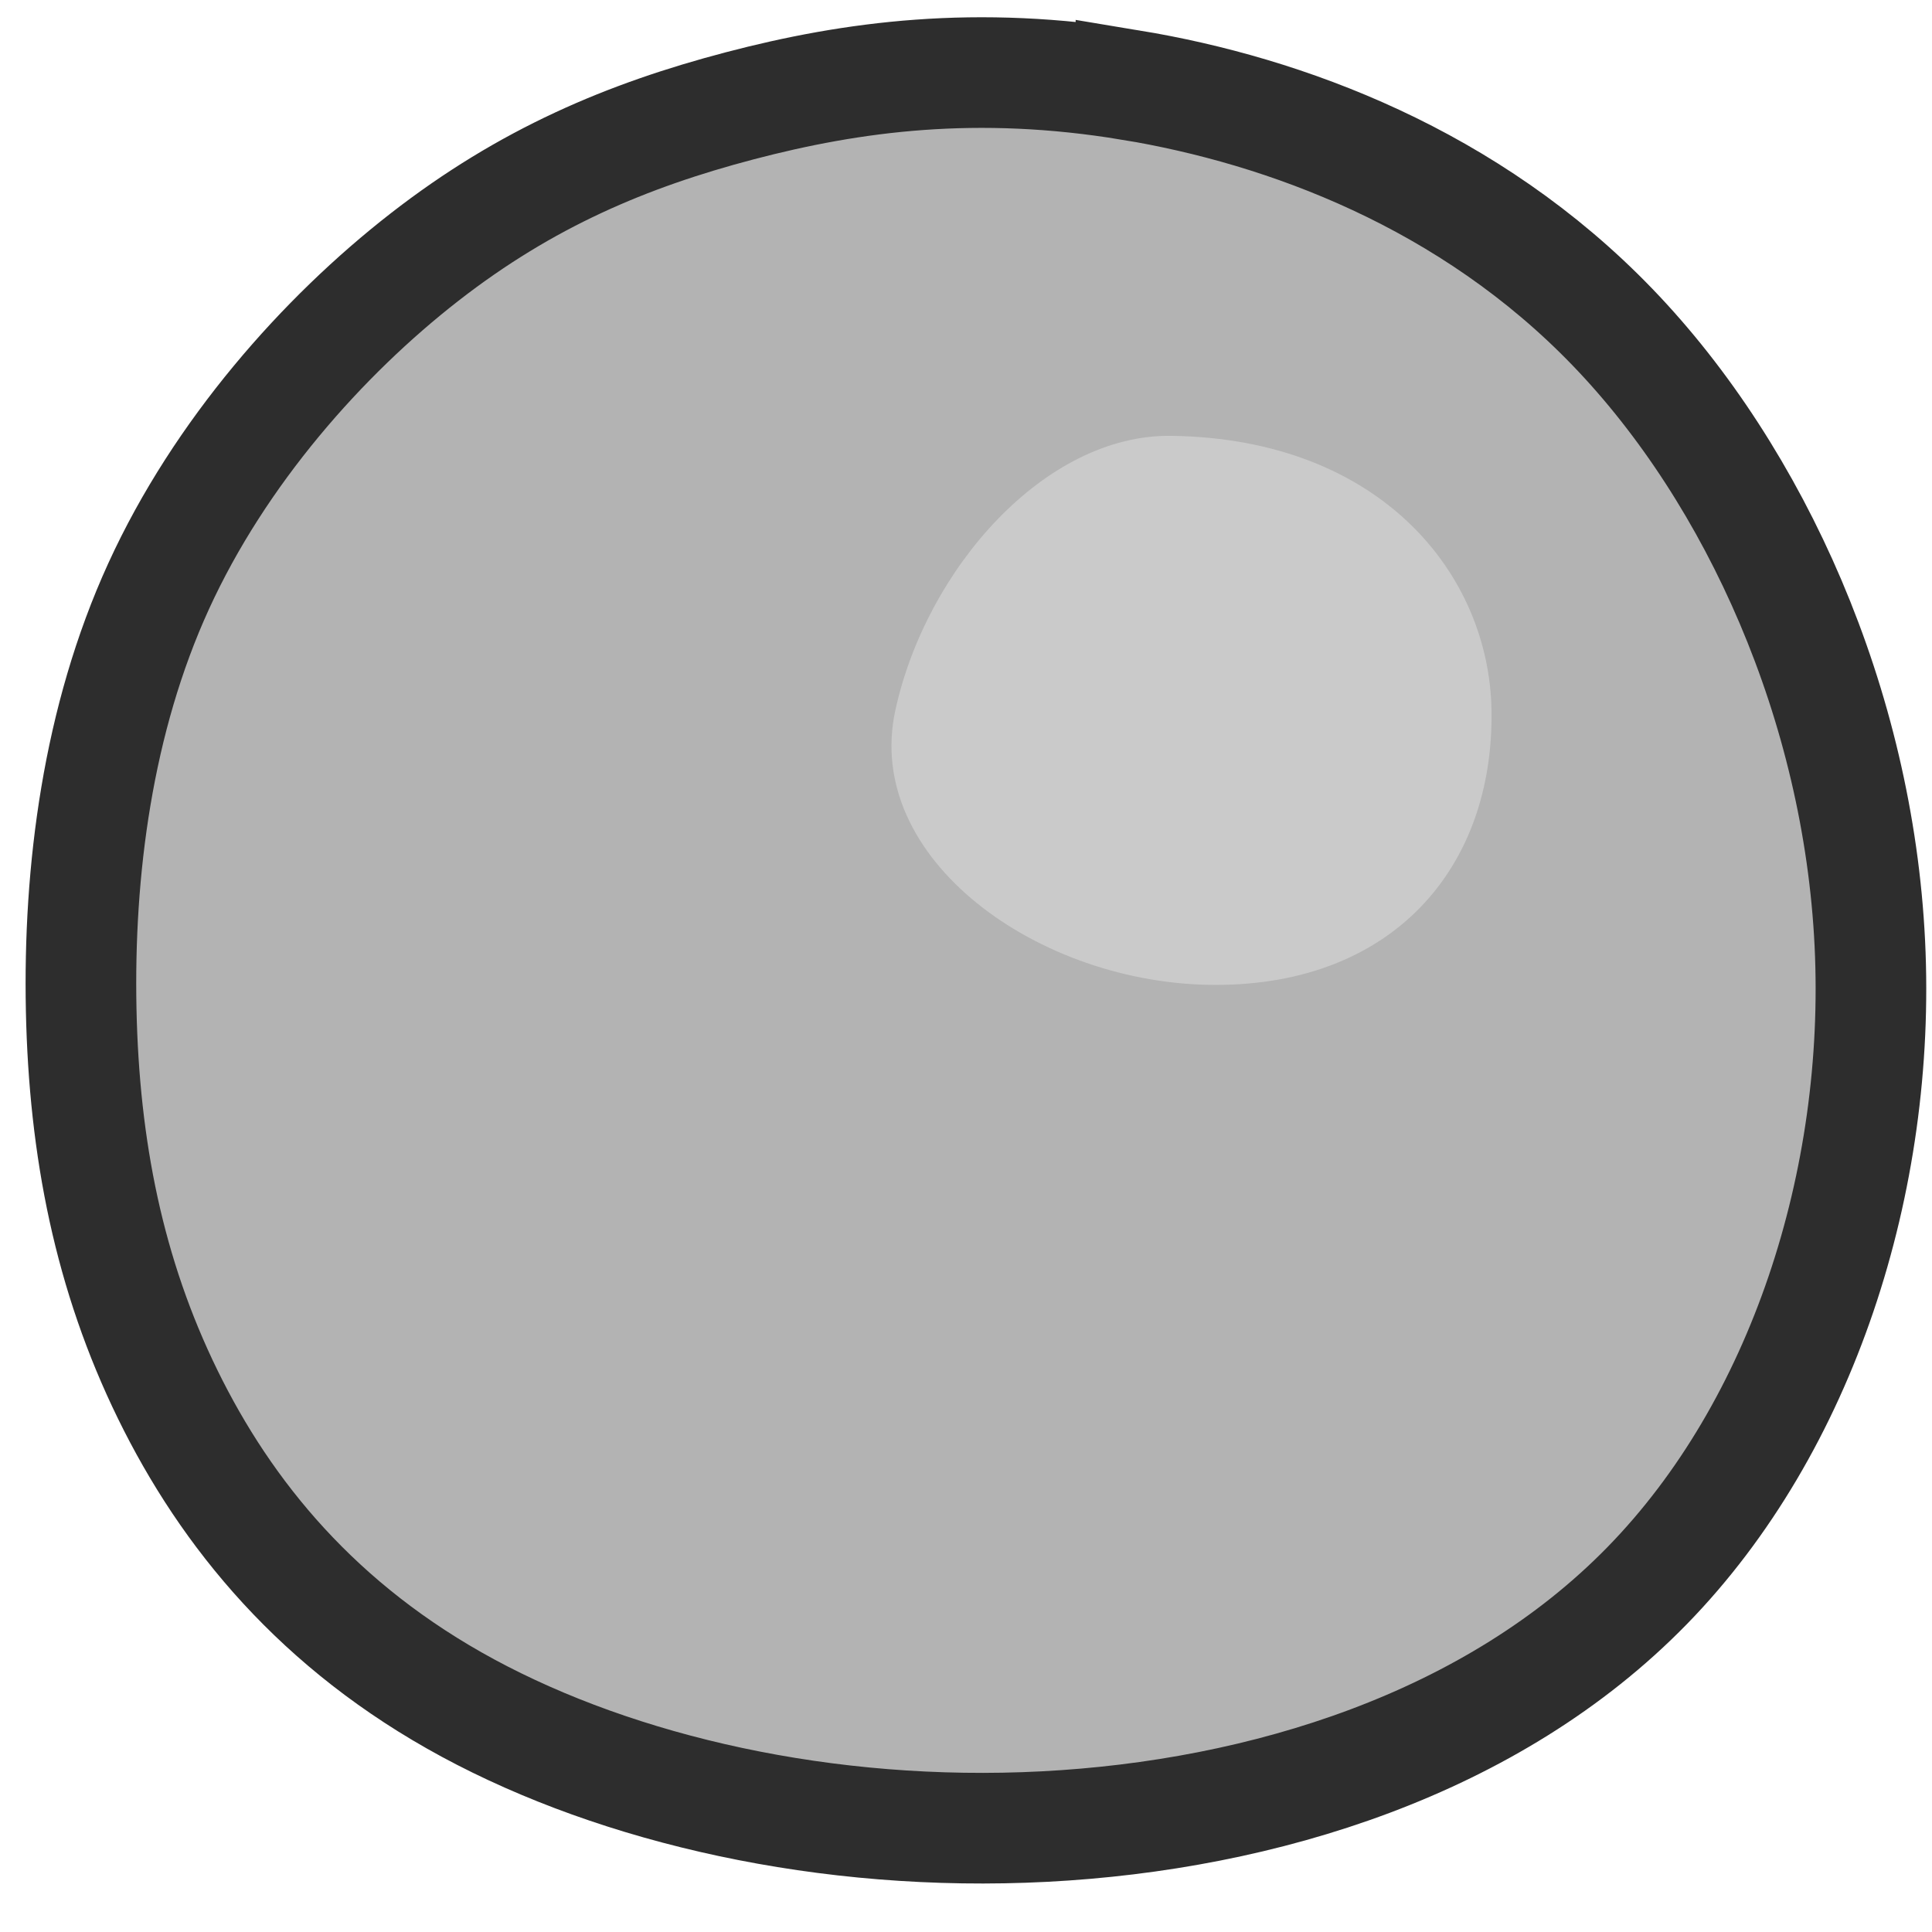 <?xml version="1.0" encoding="UTF-8" standalone="no"?>
<!-- Created with Inkscape (http://www.inkscape.org/) -->

<svg
   xmlns:dc="http://purl.org/dc/elements/1.1/"
   xmlns:cc="http://creativecommons.org/ns#"
   xmlns:rdf="http://www.w3.org/1999/02/22-rdf-syntax-ns#"
   xmlns:svg="http://www.w3.org/2000/svg"
   xmlns="http://www.w3.org/2000/svg"
   xmlns:sodipodi="http://sodipodi.sourceforge.net/DTD/sodipodi-0.dtd"
   xmlns:inkscape="http://www.inkscape.org/namespaces/inkscape"
   width="160"
   height="160"
   viewBox="0 0 42.333 42.333"
   version="1.1"
   id="svg5"
   sodipodi:docname="rock_2.svg"
   inkscape:version="0.92.4 (5da689c313, 2019-01-14)">
  <sodipodi:namedview
     id="namedview12"
     pagecolor="#505050"
     bordercolor="#ffffff"
     borderopacity="1"
     inkscape:pageshadow="0"
     inkscape:pageopacity="0"
     inkscape:pagecheckerboard="1"
     inkscape:document-units="px"
     showgrid="false"
     inkscape:zoom="4.3549999"
     inkscape:cx="119.12517"
     inkscape:cy="114.20126"
     inkscape:window-width="1920"
     inkscape:window-height="991"
     inkscape:window-x="-9"
     inkscape:window-y="-9"
     inkscape:window-maximized="1"
     inkscape:current-layer="svg5"
     units="px" />
  <defs
     id="defs2" />
  <path
     inkscape:connector-curvature="0"
     style="fill:#b3b3b3;stroke:#2d2d2d;stroke-width:2.424"
     d="m 24.781,1.865 c 3.382,0.56 7.417,2.048 10.556,5.308 3.139,3.259 5.382,8.291 5.634,13.499 0.253,5.207 -1.485,10.591 -4.873,14.065 -3.386,3.474 -8.421,5.037 -13.213,5.286 C 18.091,40.271 13.543,39.204 10.259,37.429 6.975,35.655 4.958,33.176 3.675,30.554 2.392,27.932 1.843,25.169 1.779,22.13 1.716,19.091 2.136,15.775 3.476,12.844 4.816,9.913 7.071,7.369 9.304,5.632 11.535,3.896 13.741,2.967 16.207,2.319 18.672,1.672 21.4,1.305 24.781,1.866 Z"
     id="path2" />
  <path
     inkscape:connector-curvature="0"
     style="fill:#cacaca;stroke-width:1"
     d="m 32.681,15.566 c 0.054,3.455 -2.166,6.015 -6.044,6.015 -3.876,0 -7.727,-2.767 -7.019,-6.015 0.675,-3.102 3.281,-6.054 6.044,-6.016 4.6,0.061 6.973,3.041 7.019,6.016 z"
     id="path4" />
</svg>
